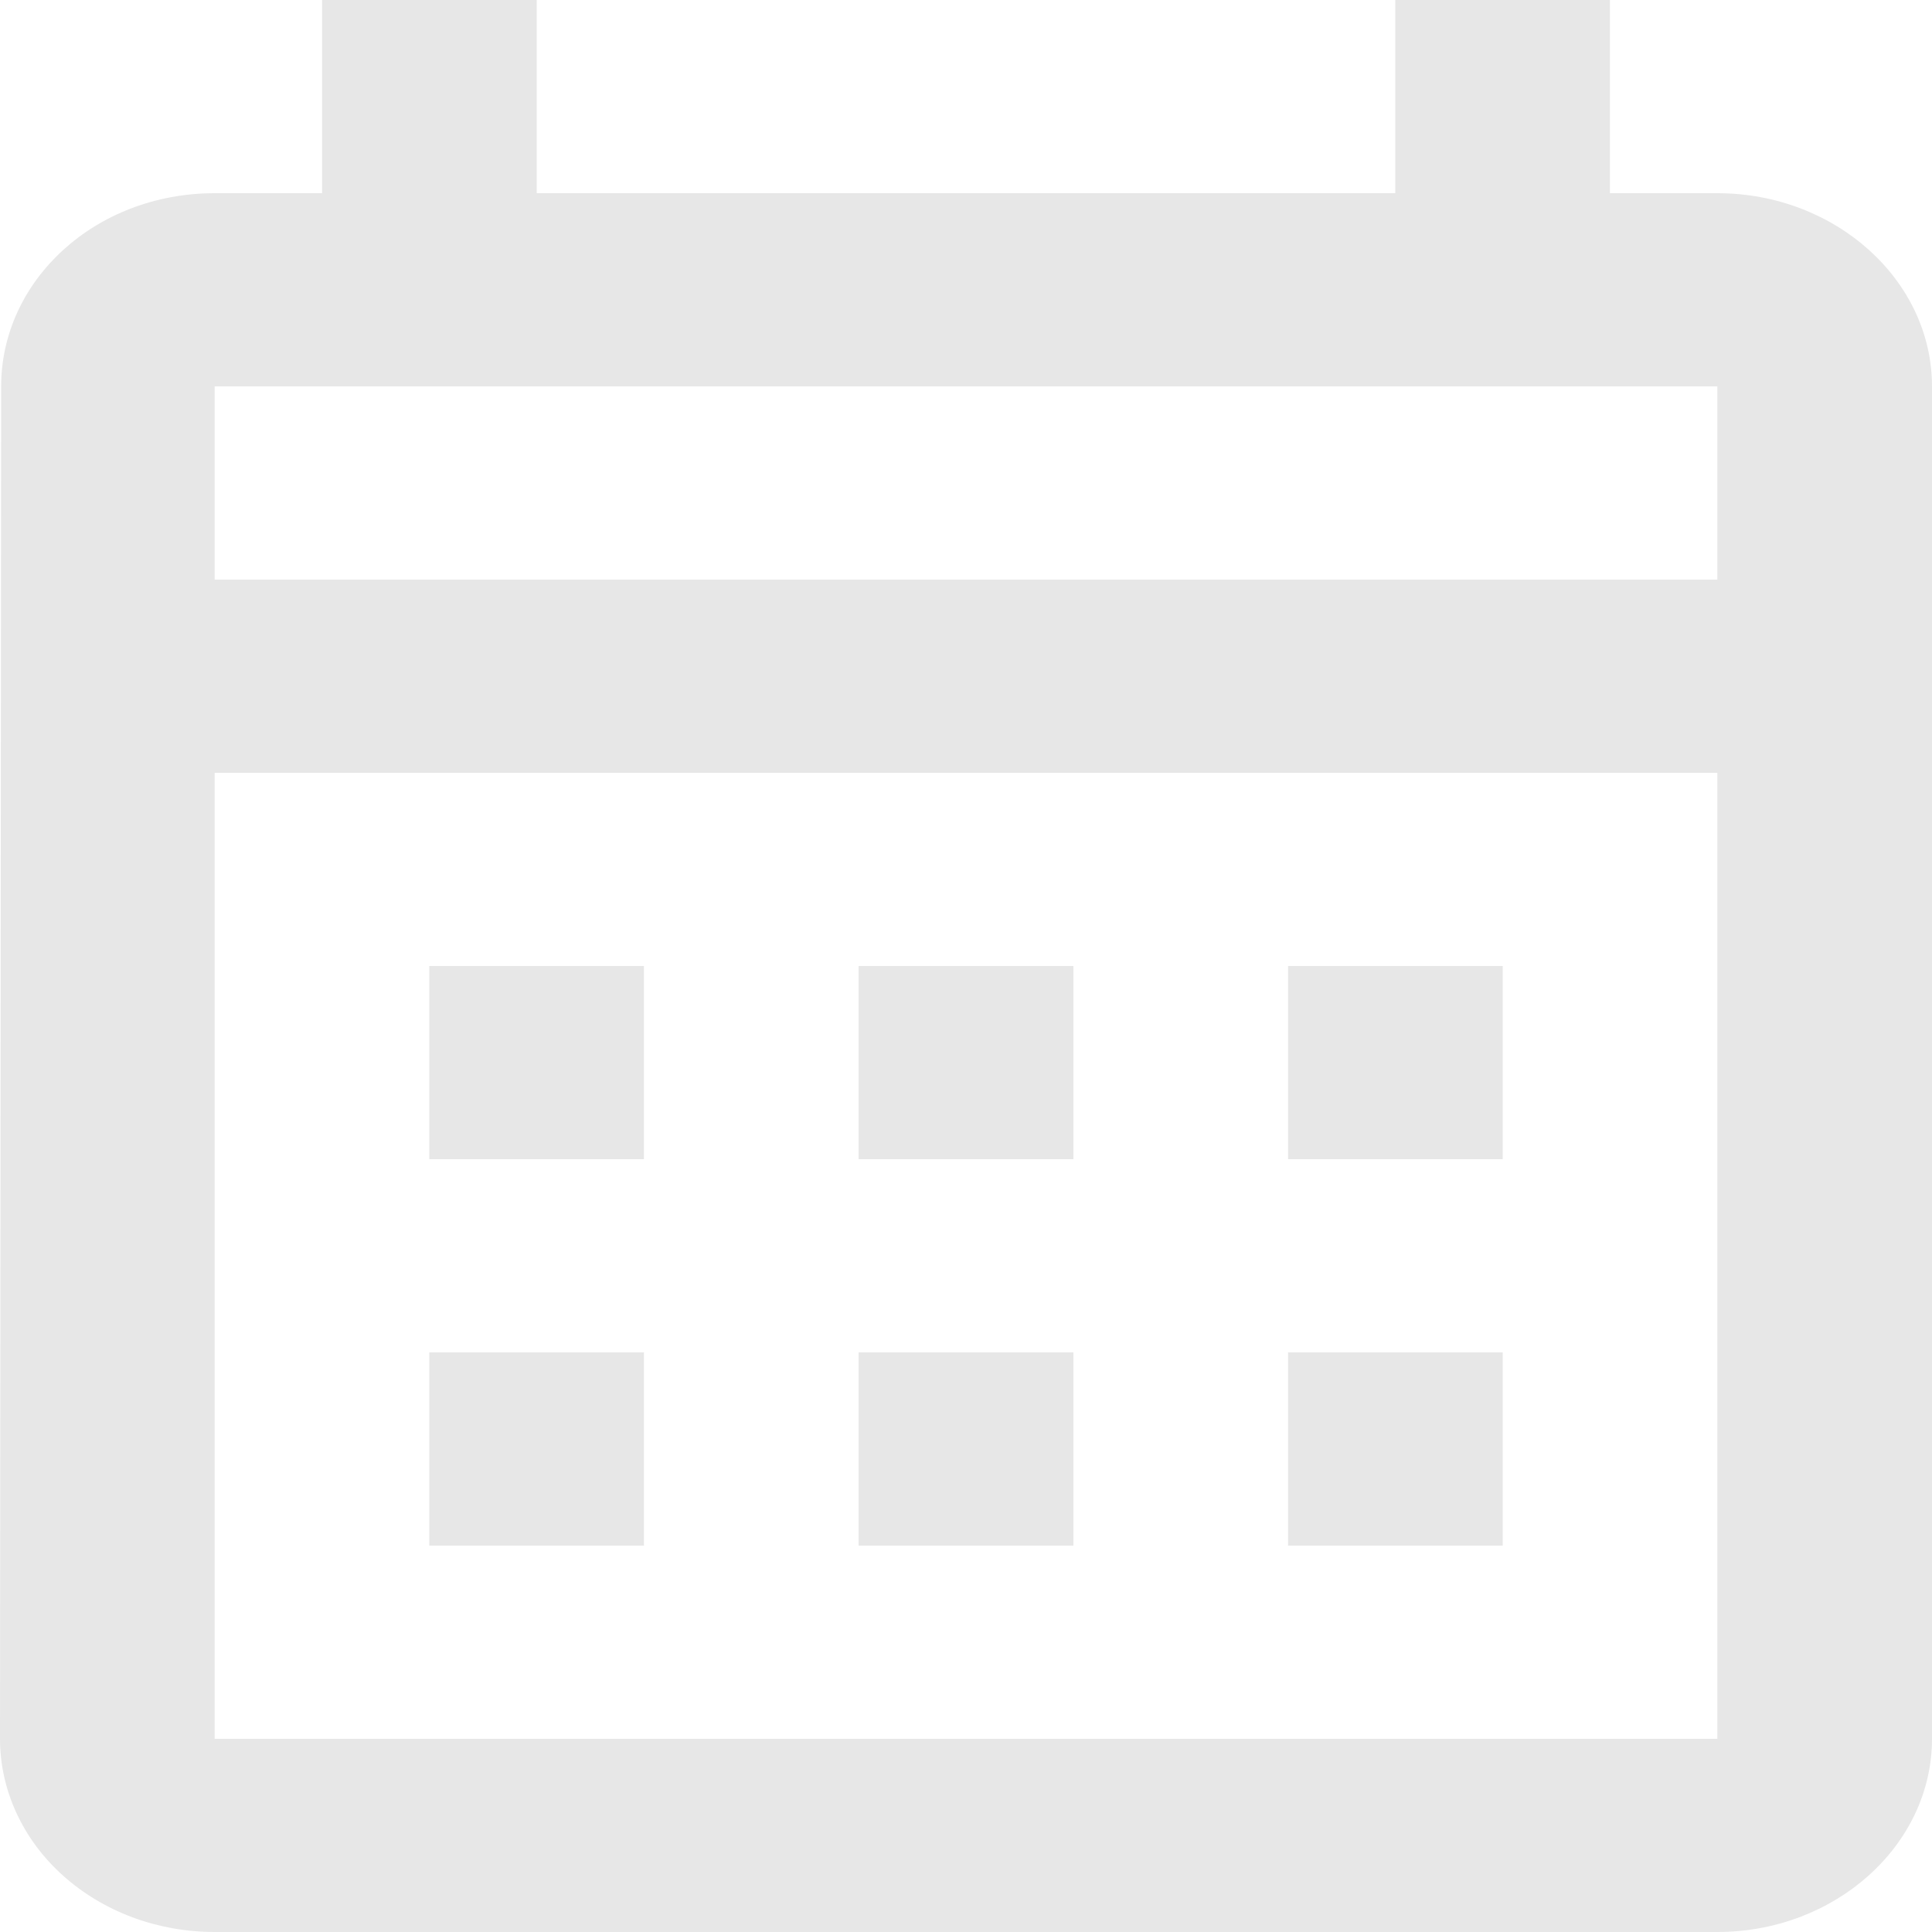 <svg width="10" height="10" viewBox="0 0 10 10" fill="none" xmlns="http://www.w3.org/2000/svg">
<path d="M8.889 1H8.333V0H7.222V1H2.778V0H1.667V1H1.111C0.494 1 0.006 1.45 0.006 2L0 9C0 9.265 0.117 9.52 0.325 9.707C0.534 9.895 0.816 10 1.111 10H8.889C9.5 10 10 9.55 10 9V2C10 1.45 9.5 1 8.889 1ZM8.889 9H1.111V4H8.889V9ZM8.889 3H1.111V2H8.889V3ZM3.333 6H2.222V5H3.333V6ZM5.556 6H4.444V5H5.556V6ZM7.778 6H6.667V5H7.778V6ZM3.333 8H2.222V7H3.333V8ZM5.556 8H4.444V7H5.556V8ZM7.778 8H6.667V7H7.778V8Z" fill="#E7E7E7"/>
</svg>

